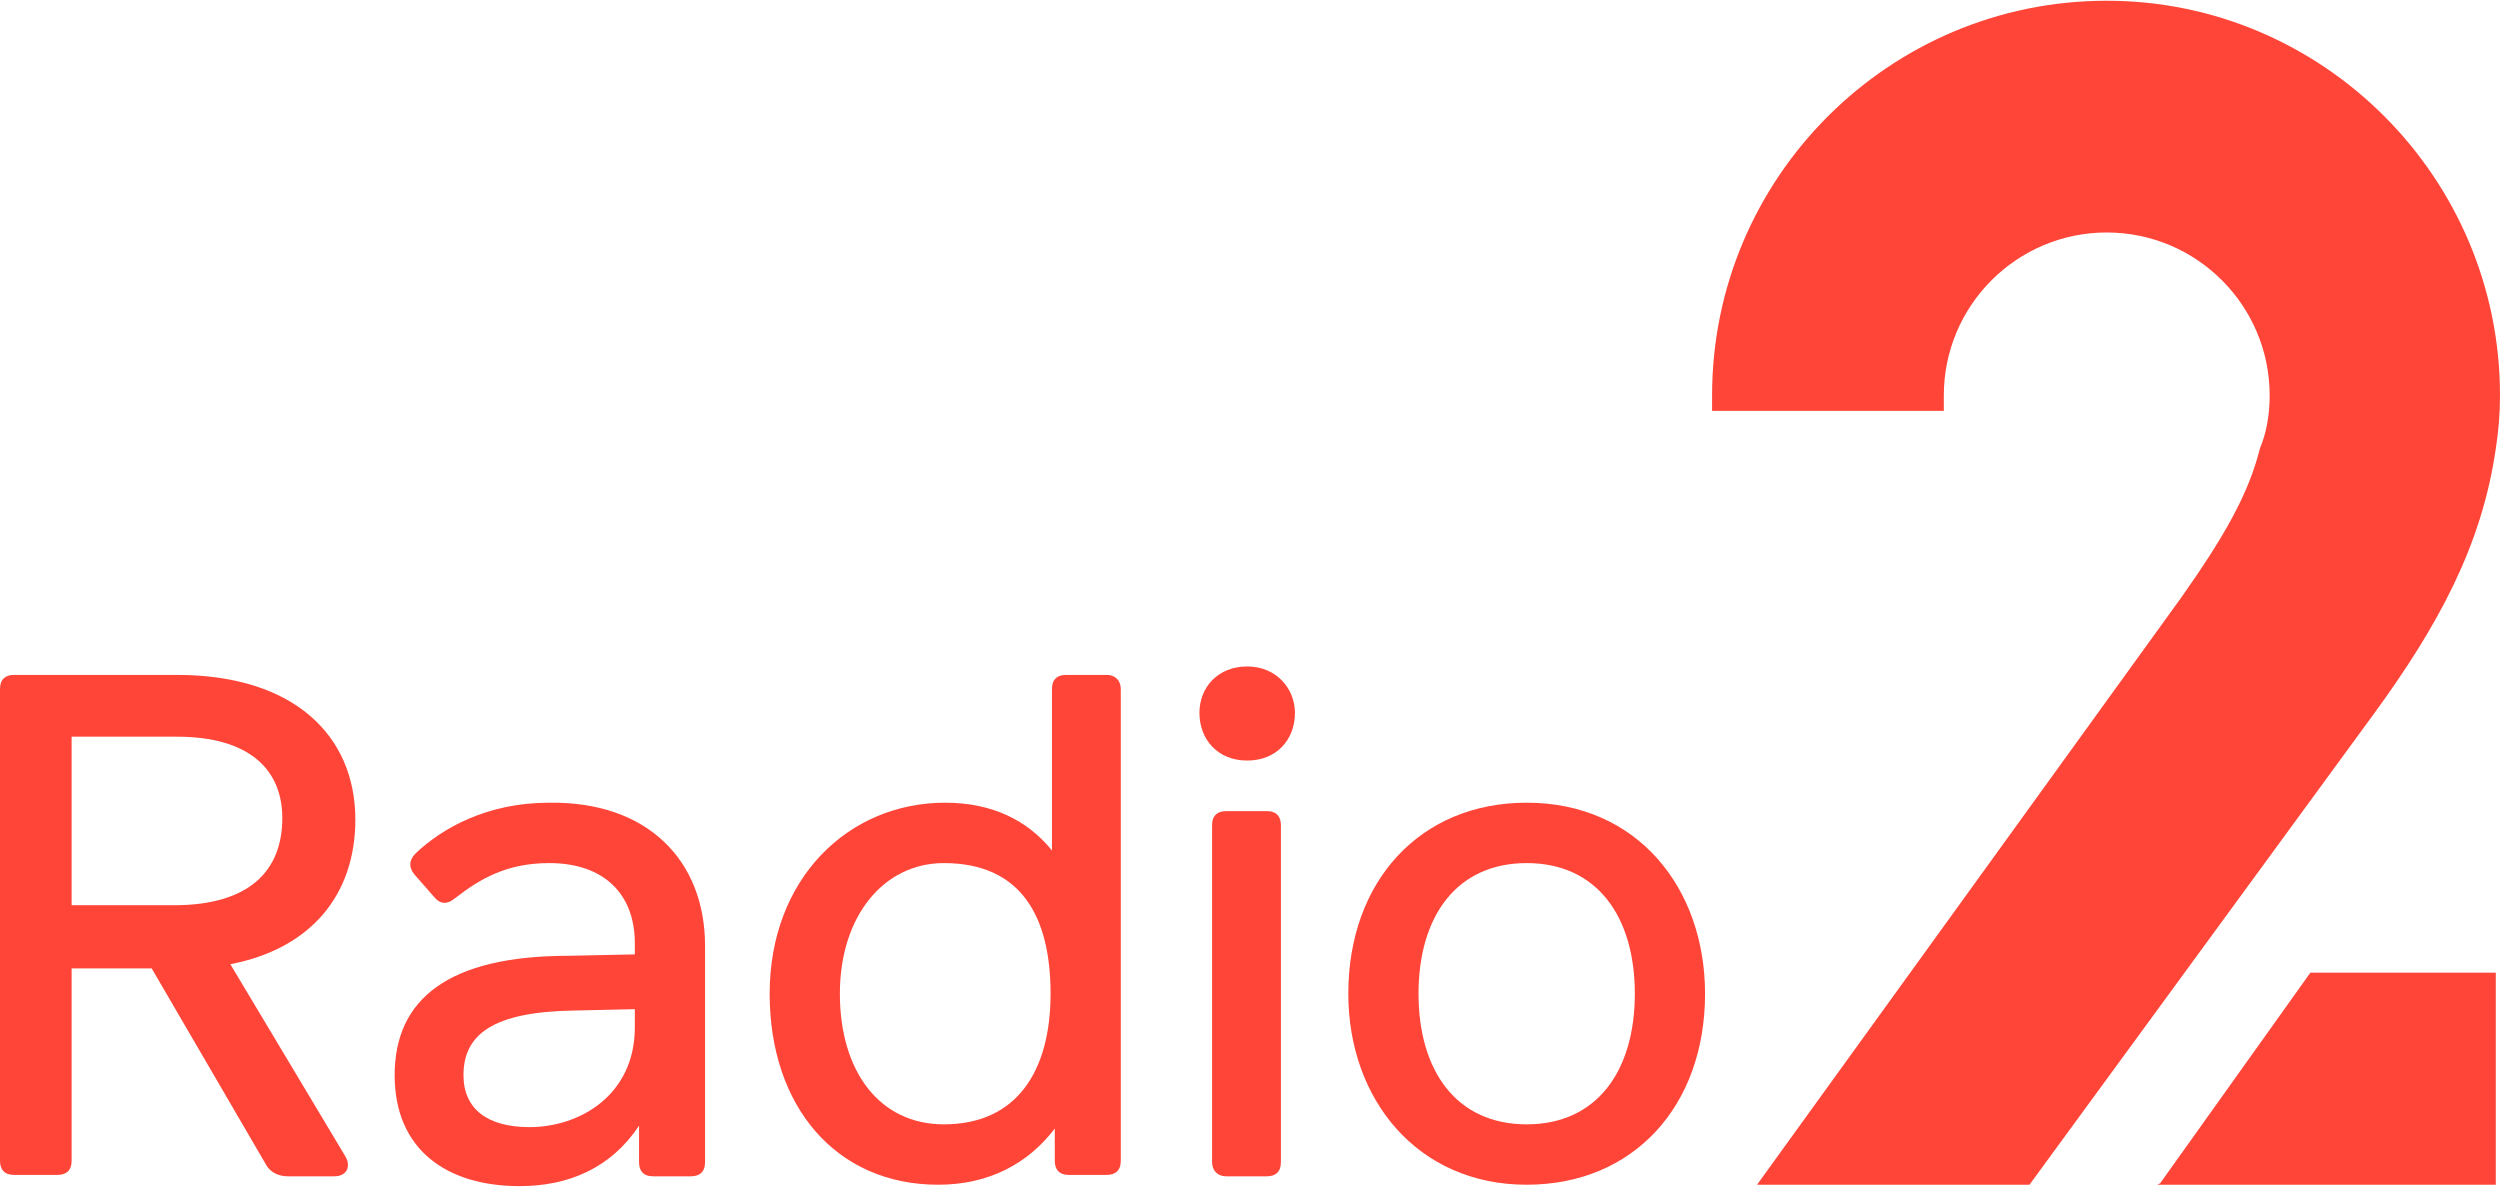 <svg width="102" height="49" viewBox="0 0 102 49" fill="none" xmlns="http://www.w3.org/2000/svg">
<path d="M14.097 47.191C14.326 47.592 14.154 47.993 13.638 47.993H11.747C11.346 47.993 11.002 47.821 10.83 47.477L6.189 39.512H2.922V47.363C2.922 47.764 2.693 47.936 2.349 47.936H0.573C0.172 47.936 0 47.706 0 47.363V28.109C0 27.707 0.229 27.536 0.573 27.536H7.22C11.976 27.536 14.498 30 14.498 33.438C14.498 36.532 12.664 38.71 9.398 39.34L14.097 47.191ZM2.922 36.933H7.106C10.2 36.933 11.518 35.501 11.518 33.381C11.518 31.375 10.143 30.057 7.22 30.057H2.922V36.933Z" fill="#FF4538"/>
<path d="M28.766 38.595V47.42C28.766 47.821 28.537 47.993 28.193 47.993H26.646C26.245 47.993 26.073 47.764 26.073 47.42V45.93C24.927 47.649 23.208 48.394 21.202 48.394C18.223 48.394 16.102 46.904 16.102 43.867C16.102 40.773 18.28 38.996 23.208 38.996L25.901 38.939V38.48C25.901 36.532 24.698 35.214 22.406 35.214C20.686 35.214 19.598 35.845 18.566 36.647C18.223 36.933 17.936 36.876 17.707 36.59L16.904 35.673C16.675 35.386 16.675 35.1 16.962 34.813C18.05 33.782 19.884 32.75 22.406 32.75C26.417 32.693 28.766 35.1 28.766 38.595ZM25.901 41.919V41.174L23.38 41.231C20.113 41.288 18.91 42.205 18.91 43.867C18.91 45.242 19.884 45.987 21.603 45.987C23.666 45.987 25.901 44.669 25.901 41.919Z" fill="#FF4538"/>
<path d="M45.728 28.109V47.363C45.728 47.764 45.499 47.936 45.155 47.936H43.608C43.207 47.936 43.035 47.706 43.035 47.363V46.045C41.946 47.477 40.342 48.337 38.279 48.337C34.096 48.337 31.402 45.128 31.402 40.544C31.402 35.845 34.611 32.75 38.565 32.75C40.514 32.75 41.946 33.495 42.92 34.699V28.109C42.92 27.707 43.149 27.536 43.493 27.536H45.155C45.499 27.536 45.728 27.765 45.728 28.109ZM42.863 40.544C42.863 37.392 41.66 35.214 38.508 35.214C36.044 35.214 34.267 37.392 34.267 40.544C34.267 43.695 35.872 45.873 38.508 45.873C41.488 45.873 42.863 43.695 42.863 40.544Z" fill="#FF4538"/>
<path d="M48.937 29.083C48.937 28.051 49.682 27.192 50.885 27.192C52.089 27.192 52.834 28.109 52.834 29.083C52.834 30.172 52.089 31.031 50.885 31.031C49.682 31.031 48.937 30.172 48.937 29.083ZM49.453 47.42V33.667C49.453 33.266 49.682 33.094 50.026 33.094H51.688C52.089 33.094 52.261 33.323 52.261 33.667V47.42C52.261 47.821 52.032 47.993 51.688 47.993H50.026C49.682 47.993 49.453 47.764 49.453 47.42Z" fill="#FF4538"/>
<path d="M55.011 40.543C55.011 35.959 57.934 32.75 62.289 32.75C66.816 32.75 69.566 36.246 69.566 40.543C69.566 45.128 66.644 48.337 62.289 48.337C57.819 48.337 55.011 44.841 55.011 40.543ZM66.701 40.543C66.701 37.392 65.154 35.214 62.289 35.214C59.424 35.214 57.876 37.392 57.876 40.543C57.876 43.695 59.424 45.873 62.289 45.873C65.154 45.873 66.701 43.695 66.701 40.543Z" fill="#FF4538"/>
<path d="M85.955 0.03C77.073 0.03 69.853 7.25 69.853 16.132V16.763H79.308V16.132C79.308 12.465 82.288 9.485 85.955 9.485C89.623 9.485 92.602 12.465 92.602 16.132C92.602 16.877 92.488 17.622 92.201 18.31C91.743 20.143 90.769 21.863 88.992 24.384L71.686 48.337H82.803L96.843 29.14C99.479 25.53 101.255 22.264 101.828 18.31C101.943 17.565 102 16.877 102 16.132C102 7.25 94.78 0.03 85.955 0.03Z" fill="#FF4538"/>
<path d="M94.264 39.684L88.133 48.279L88.018 48.337H101.828V39.684H94.264Z" fill="#FF4538"/>
</svg>
